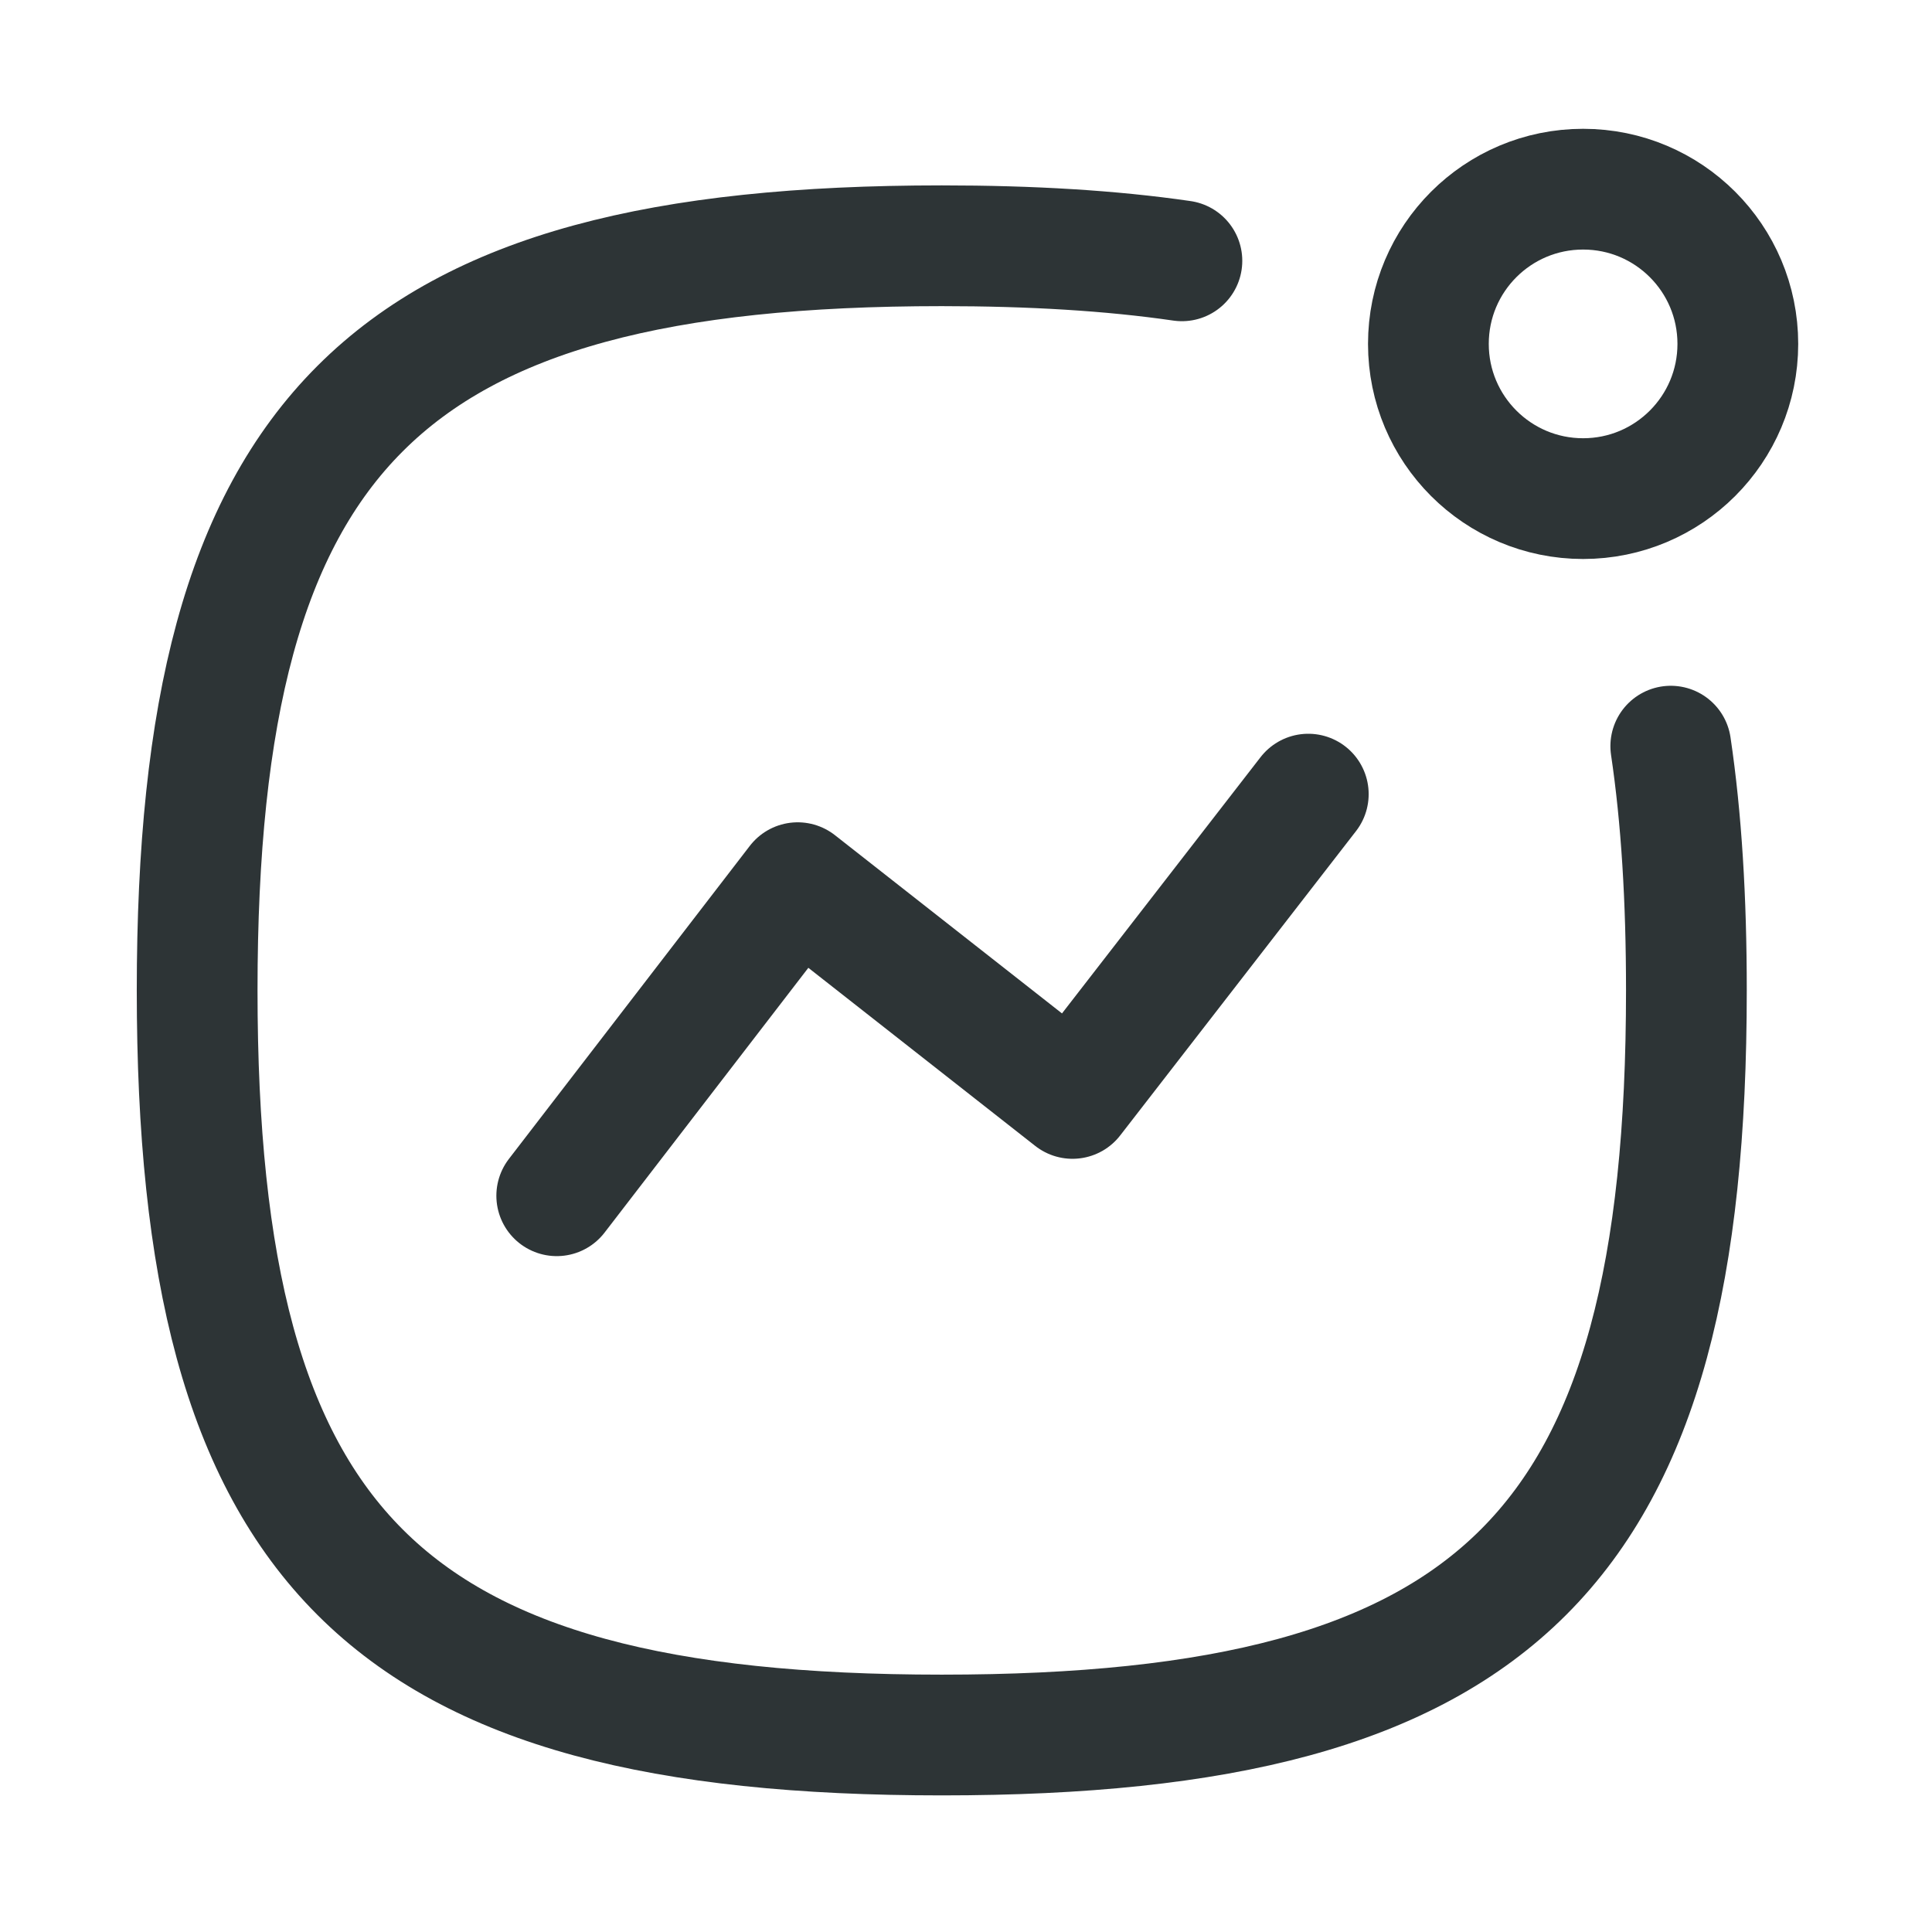 <svg width="24" height="24" viewBox="0 0 24 24" fill="none" xmlns="http://www.w3.org/2000/svg">
<path d="M6.916 14.854L9.909 10.965L13.323 13.645L16.252 9.865" stroke="#2D3436" stroke-width="1.5" stroke-linecap="round" stroke-linejoin="round"/>
<path fill-rule="evenodd" clip-rule="evenodd" d="M19.666 2.35C20.728 2.35 21.588 3.21 21.588 4.272C21.588 5.333 20.728 6.194 19.666 6.194C18.604 6.194 17.744 5.333 17.744 4.272C17.744 3.21 18.604 2.35 19.666 2.35Z" stroke="#2D3436" stroke-width="1.5" stroke-linecap="round" stroke-linejoin="round"/>
<path d="M20.755 9.269C20.888 10.164 20.949 11.172 20.949 12.303C20.949 19.241 18.637 21.553 11.699 21.553C4.762 21.553 2.449 19.241 2.449 12.303C2.449 5.366 4.762 3.053 11.699 3.053C12.809 3.053 13.8 3.112 14.682 3.24" stroke="#2D3436" stroke-width="1.5" stroke-linecap="round" stroke-linejoin="round"/>
</svg>
